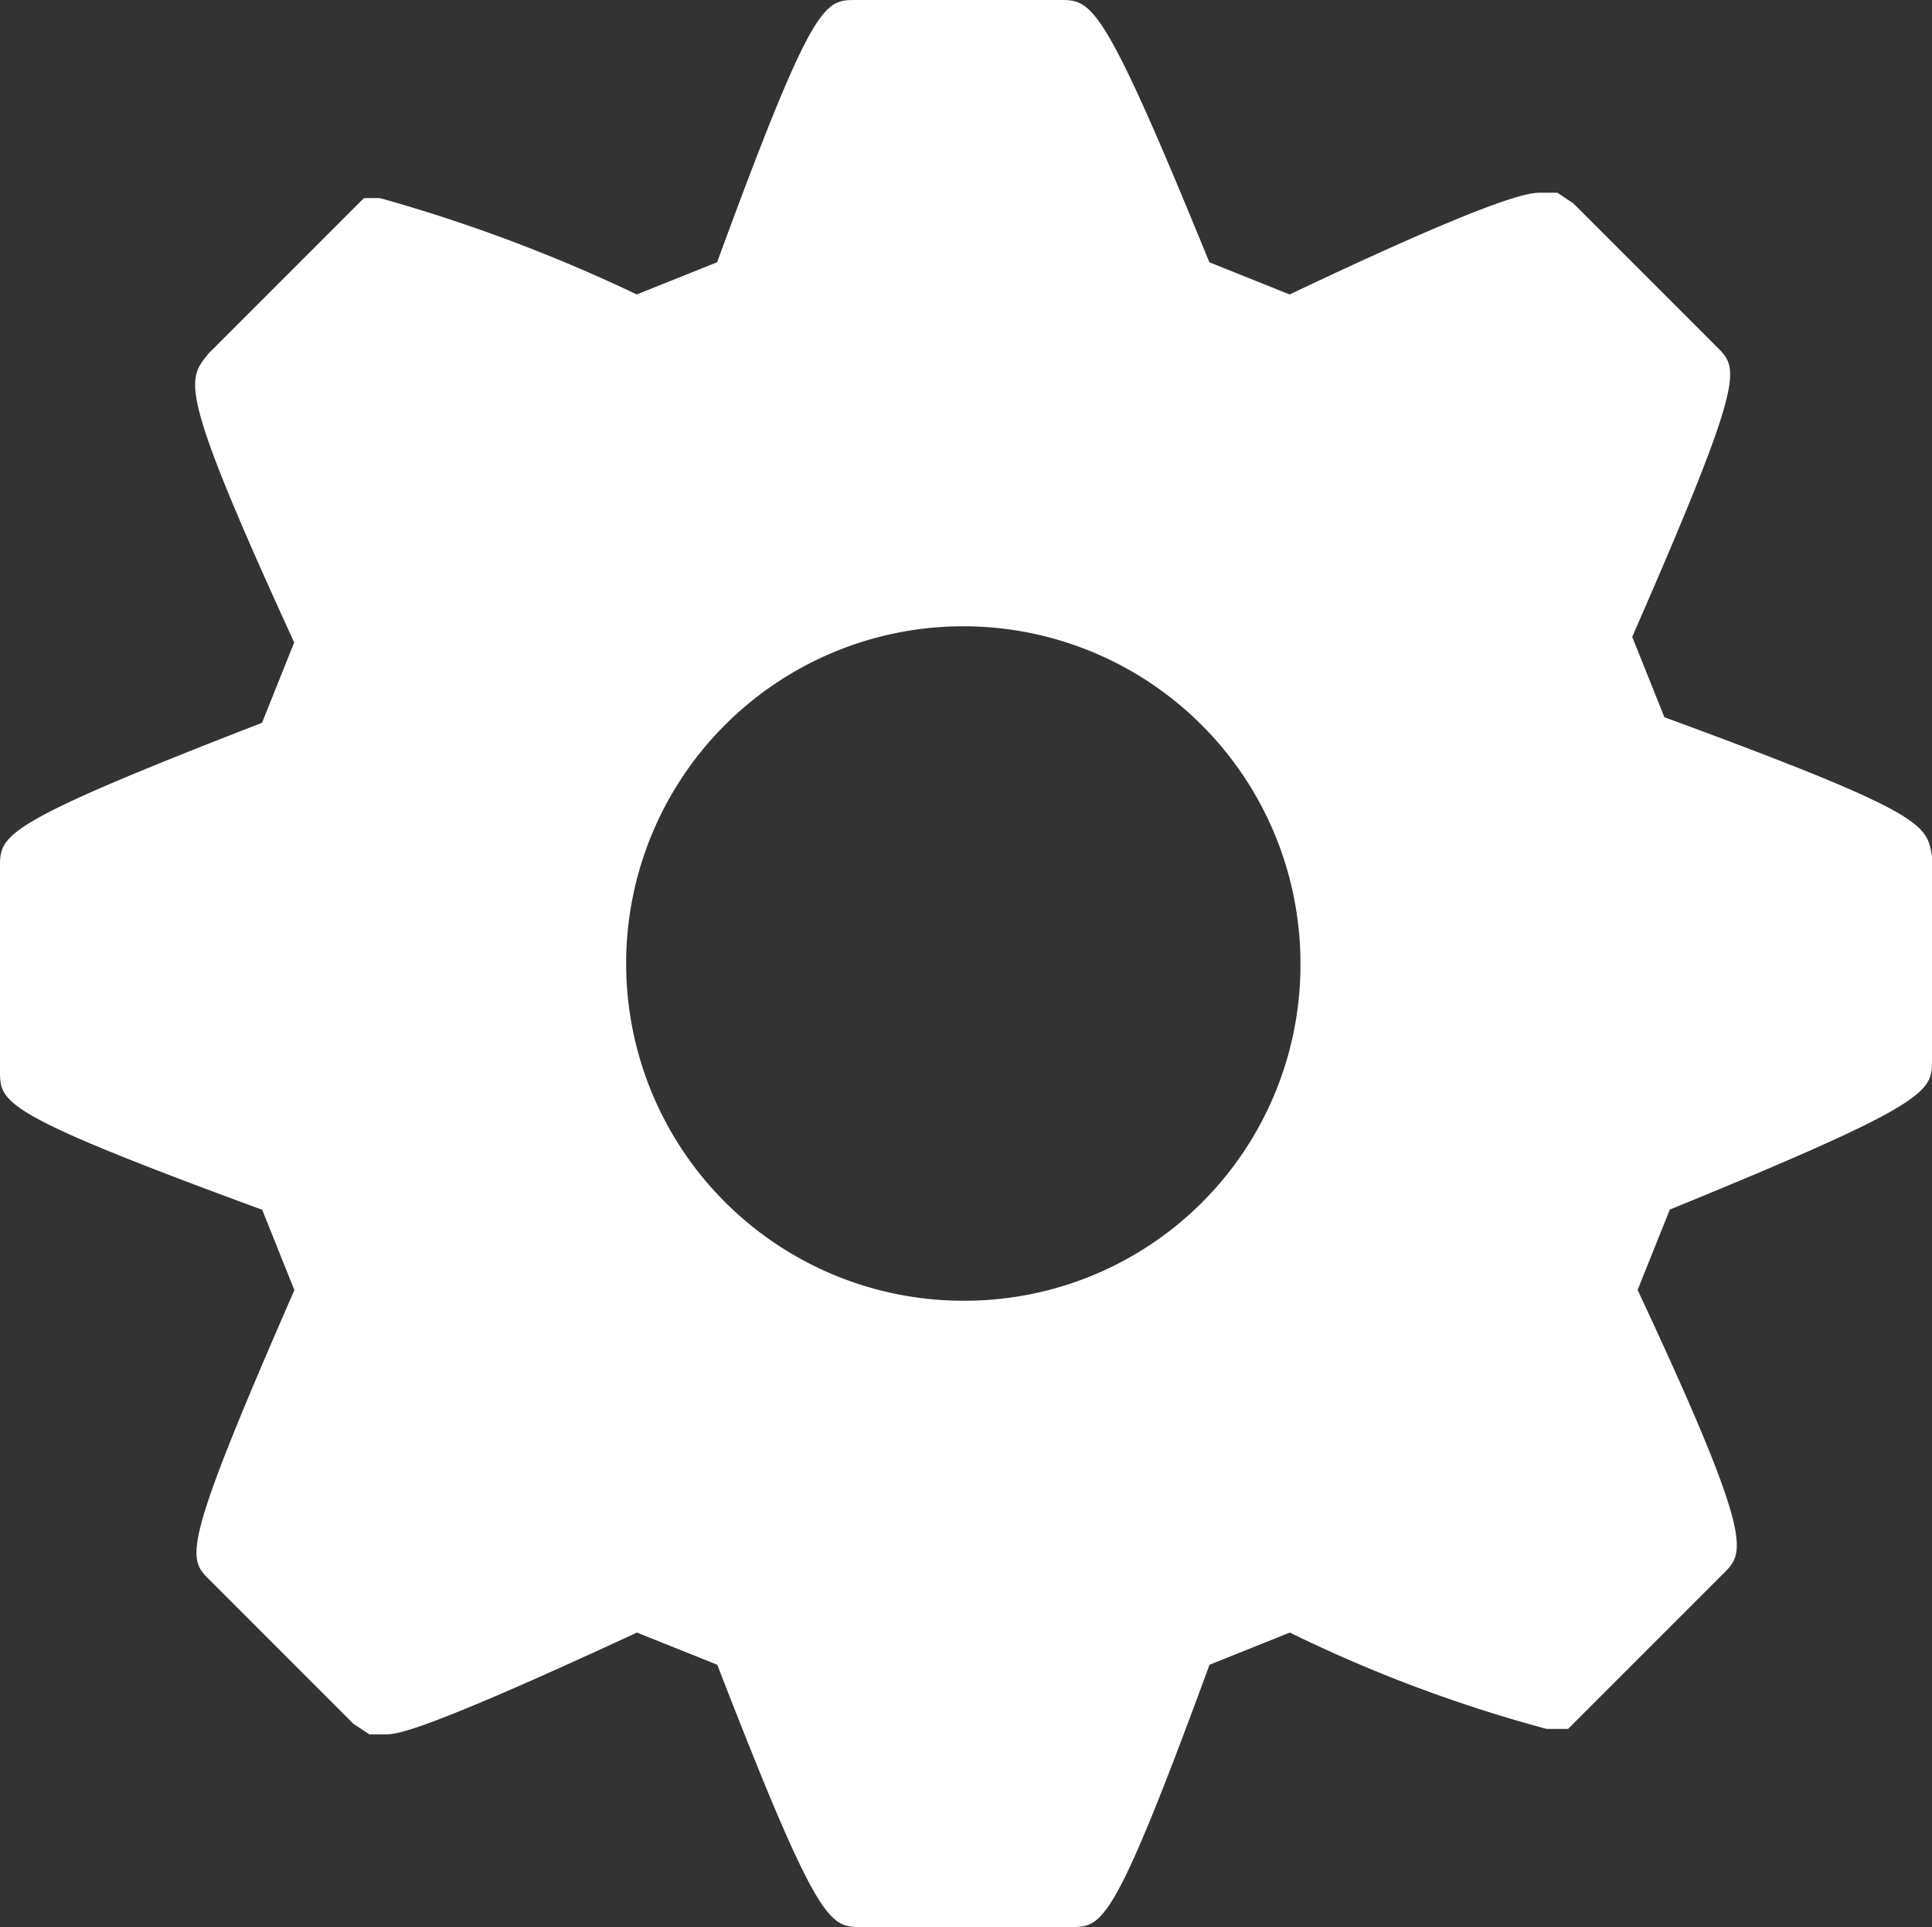 <svg xmlns="http://www.w3.org/2000/svg" width="10.028" height="10" viewBox="0 0 10.028 10">
    <rect x="0" y="0" width="10.028" height="10" fill="#333333" stroke="none"/>
    <defs>
        <style>.a{fill:#ffffff;}</style>
    </defs>
    <path class="a" d="M8.639,3.722l-.167-.417c.583-1.333.556-1.389.444-1.5l-.75-.75L8.083,1H8c-.056,0-.194,0-1.306.528l-.417-.167C5.722,0,5.667,0,5.5,0H4.444c-.167,0-.222,0-.722,1.361l-.417.167a8.257,8.257,0,0,0-1.333-.5H1.889l-.806.806c-.111.139-.167.167.444,1.5l-.167.417C0,4.278,0,4.333,0,4.5V5.556c0,.167,0,.222,1.361.722l.167.417c-.583,1.333-.556,1.389-.444,1.5l.75.75L1.917,9H2c.056,0,.167,0,1.306-.528l.417.167C4.25,10,4.306,10,4.472,10H5.556c.167,0,.222,0,.722-1.361l.417-.167a7.362,7.362,0,0,0,1.333.5h.111l.806-.806C9.056,8.056,9.111,8,8.5,6.694l.167-.417c1.361-.556,1.361-.611,1.361-.778V4.444C10,4.278,10,4.222,8.639,3.722ZM5,6.75A1.75,1.75,0,1,1,6.75,5h0A1.743,1.743,0,0,1,5,6.75Z" />
</svg>
